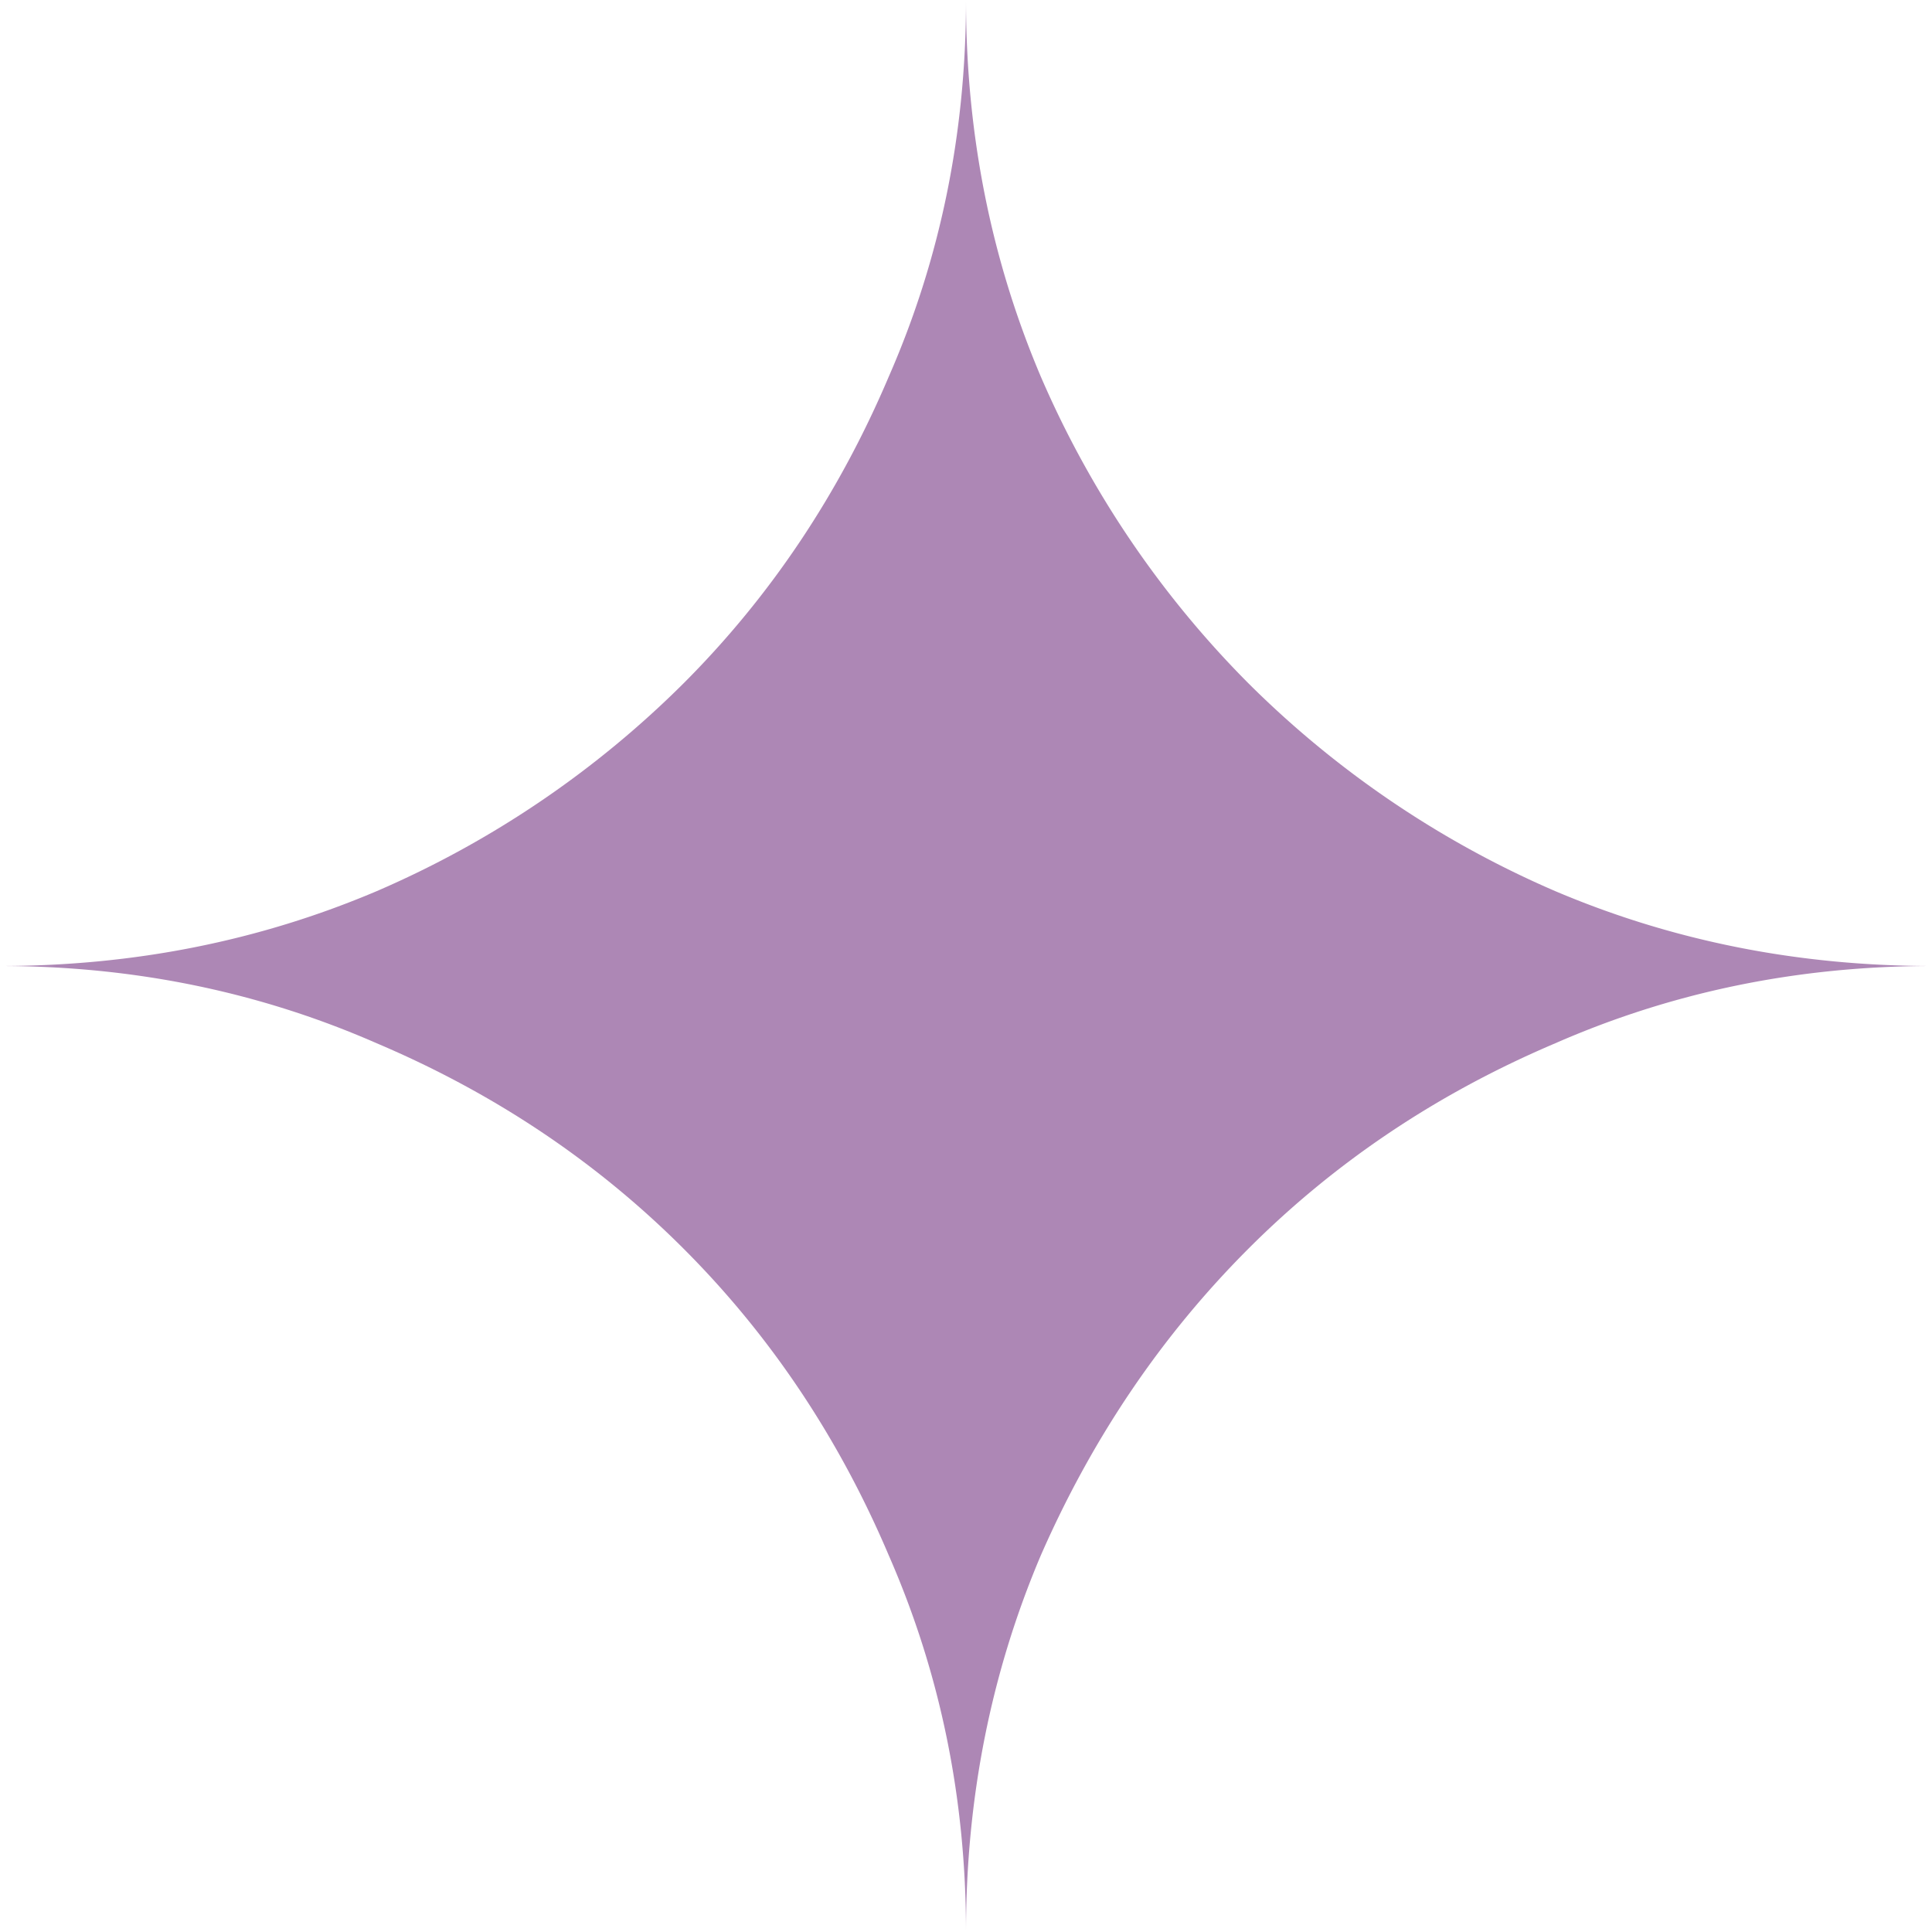 <svg role="img" viewBox="0 0 24 24" xmlns="http://www.w3.org/2000/svg" id="Googlegemini--Streamline-Simple-Icons" height="24" width="24"><desc>Googlegemini Streamline Icon: https://streamlinehq.com</desc><title>Google Gemini</title><path d="M11.04 19.32Q12 21.51 12 24q0 -2.49 0.93 -4.68 0.96 -2.19 2.58 -3.81t3.81 -2.55Q21.51 12 24 12q-2.49 0 -4.68 -0.93a12.3 12.3 0 0 1 -3.81 -2.58 12.3 12.3 0 0 1 -2.58 -3.81Q12 2.49 12 0q0 2.49 -0.96 4.68 -0.93 2.19 -2.55 3.81a12.3 12.3 0 0 1 -3.81 2.58Q2.49 12 0 12q2.49 0 4.68 0.96 2.19 0.93 3.81 2.55t2.55 3.81" fill="#ad87b5" stroke-width="1"></path></svg>